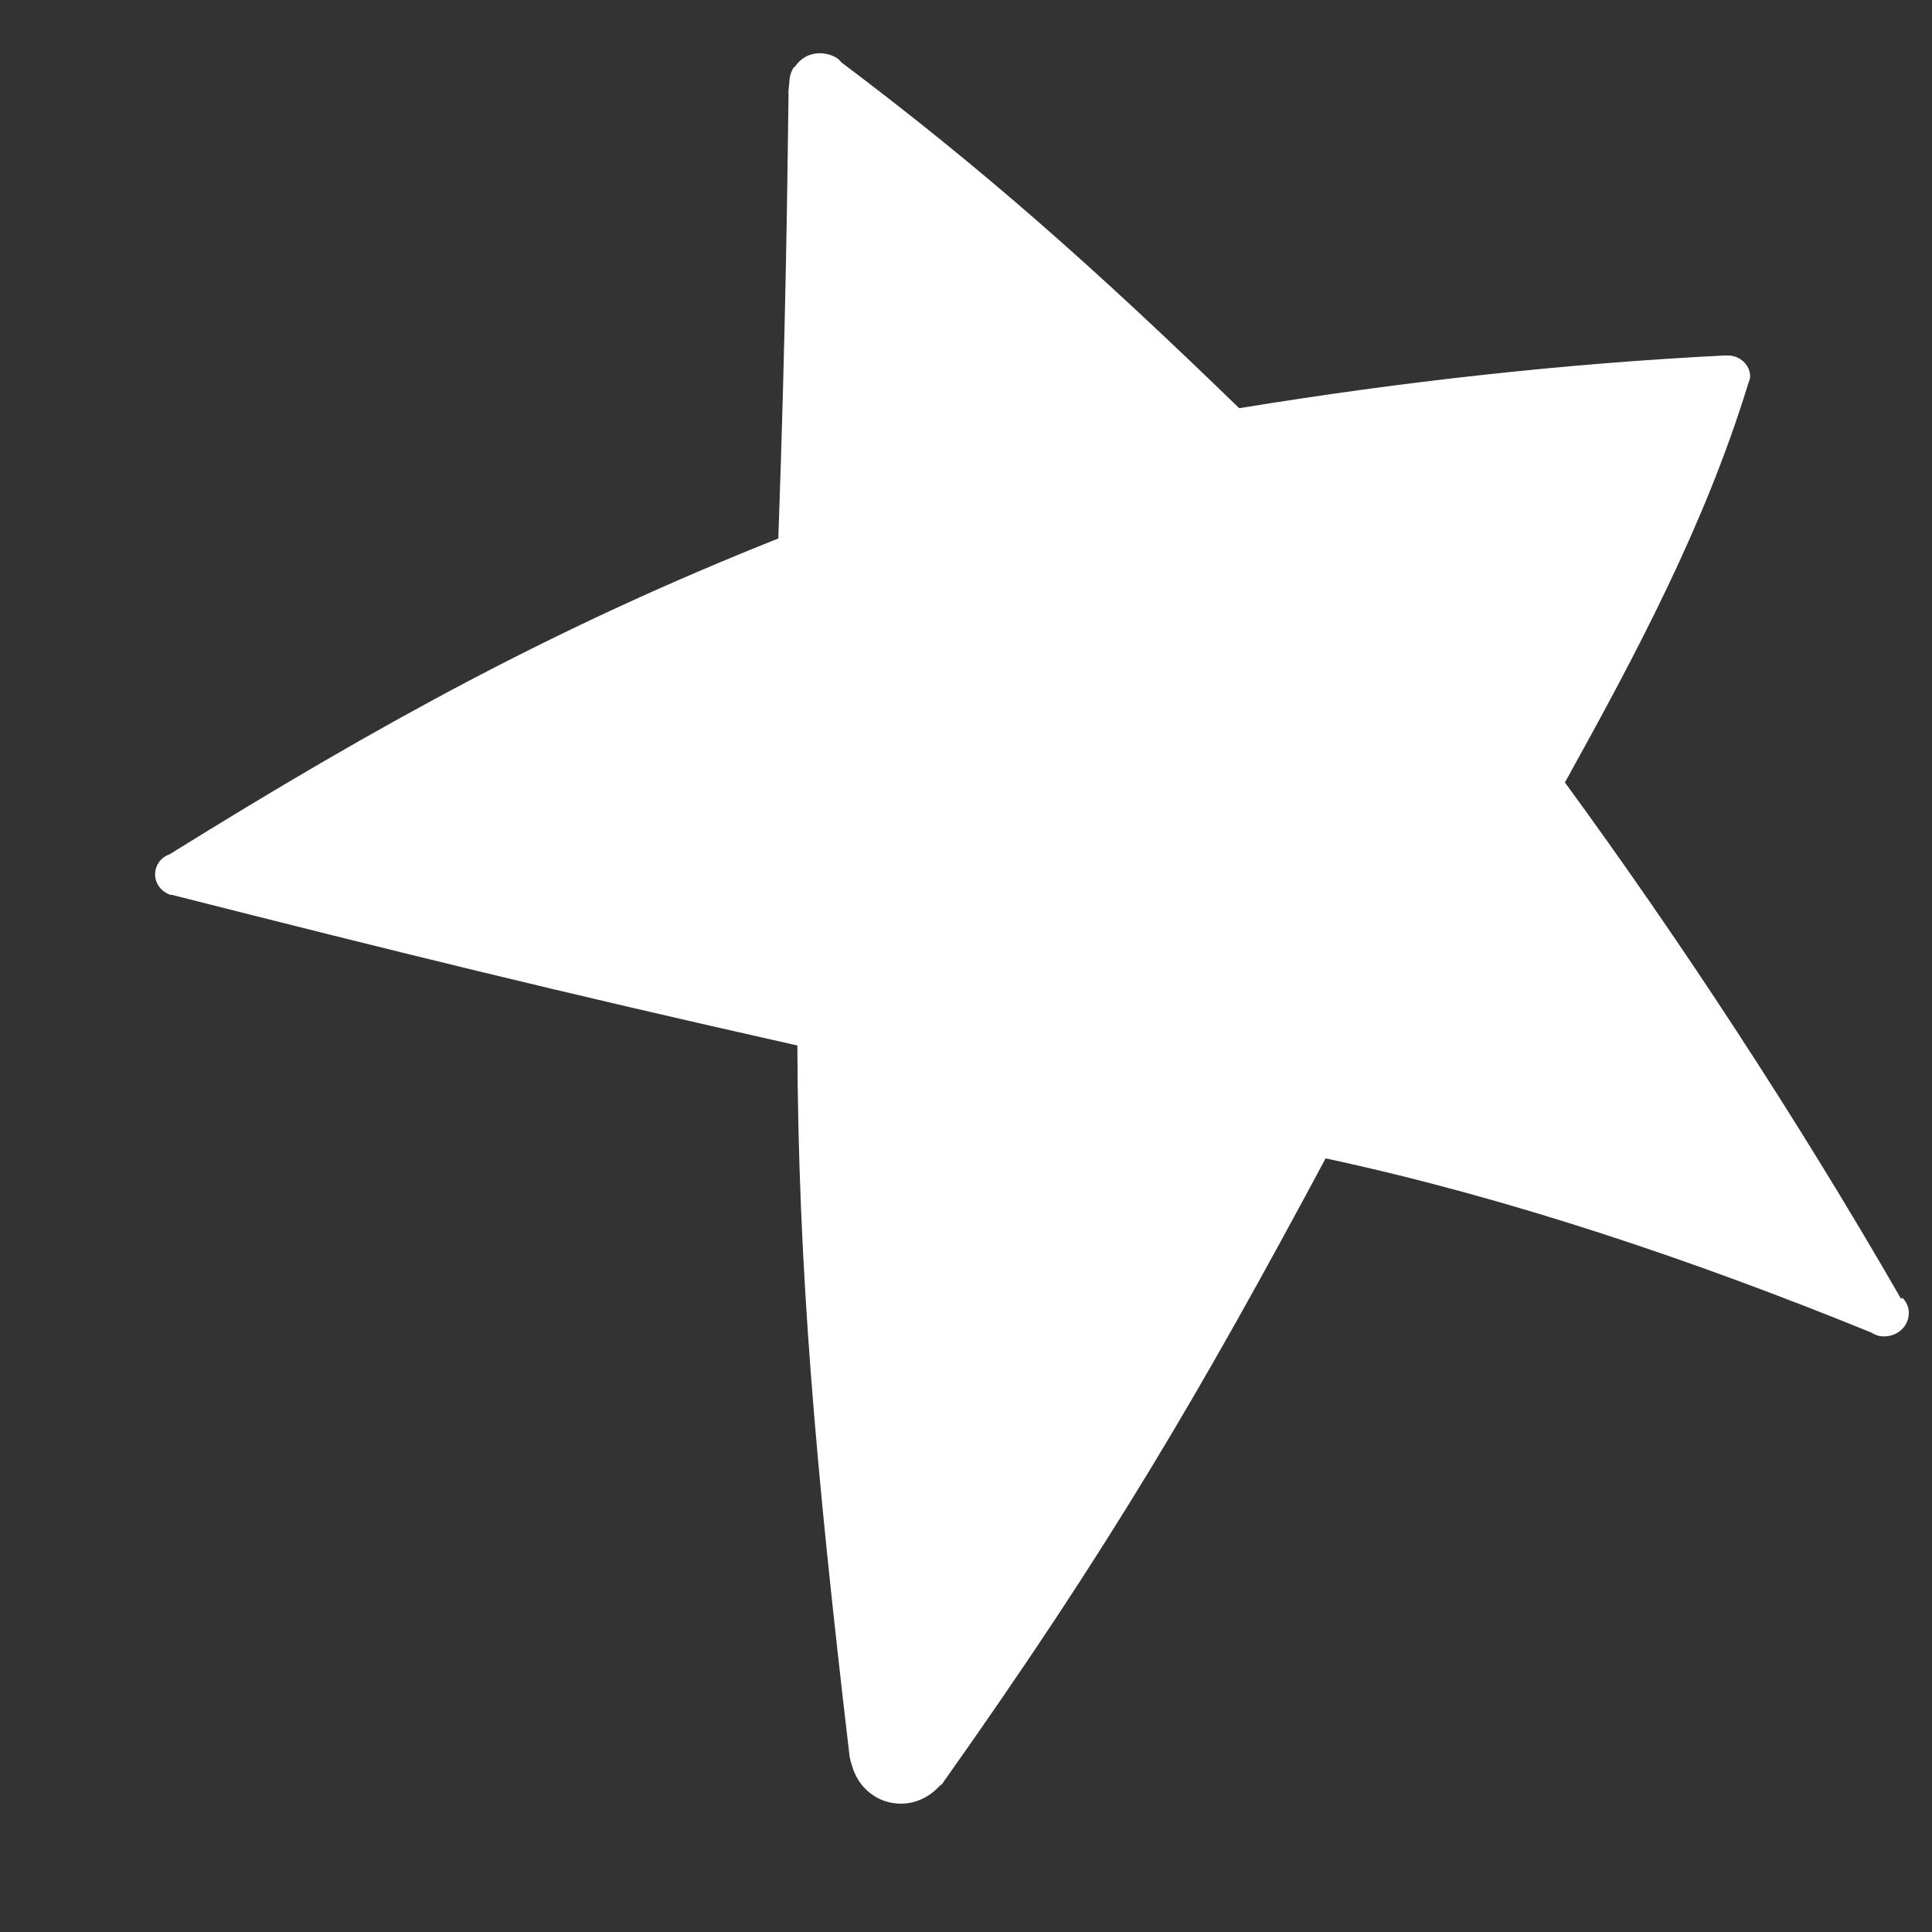 <svg width="7" height="7" viewBox="0 0 7 7" fill="none" xmlns="http://www.w3.org/2000/svg">
<rect x="0" y="0" width="7" height="7" fill="#333333" stroke="none"/>
<path d="M6.888 4.706C6.511 4.051 6.086 3.404 5.67 2.835C5.934 2.359 6.176 1.902 6.332 1.397C6.332 1.393 6.336 1.388 6.336 1.384C6.339 1.377 6.341 1.371 6.341 1.364C6.341 1.322 6.304 1.288 6.261 1.288C6.258 1.288 6.254 1.288 6.251 1.288C6.251 1.288 6.249 1.288 6.247 1.288C5.672 1.317 5.083 1.382 4.49 1.479C3.97 0.975 3.572 0.62 3.046 0.224C3.046 0.224 3.046 0.224 3.046 0.222C3.046 0.222 3.043 0.222 3.041 0.217C3.023 0.202 2.998 0.193 2.97 0.193C2.931 0.193 2.899 0.213 2.88 0.242C2.878 0.242 2.873 0.246 2.871 0.253C2.864 0.266 2.86 0.282 2.86 0.297C2.86 0.304 2.855 0.335 2.857 0.342C2.853 0.631 2.848 1.164 2.82 1.951C2.016 2.271 1.381 2.619 0.615 3.095C0.583 3.106 0.562 3.135 0.562 3.168C0.562 3.202 0.585 3.231 0.617 3.242C0.617 3.242 0.617 3.242 0.622 3.242C1.418 3.444 2.02 3.593 2.889 3.788C2.892 4.593 2.954 5.306 3.078 6.362C3.08 6.377 3.085 6.39 3.087 6.397C3.108 6.475 3.177 6.535 3.264 6.535C3.319 6.535 3.368 6.51 3.402 6.473C3.407 6.468 3.414 6.466 3.418 6.457C4.021 5.606 4.35 5.042 4.803 4.197C5.465 4.339 6.136 4.566 6.78 4.828C6.794 4.837 6.808 4.842 6.826 4.842C6.877 4.842 6.916 4.804 6.916 4.757C6.916 4.735 6.907 4.717 6.893 4.702" fill="white"/>
</svg>

